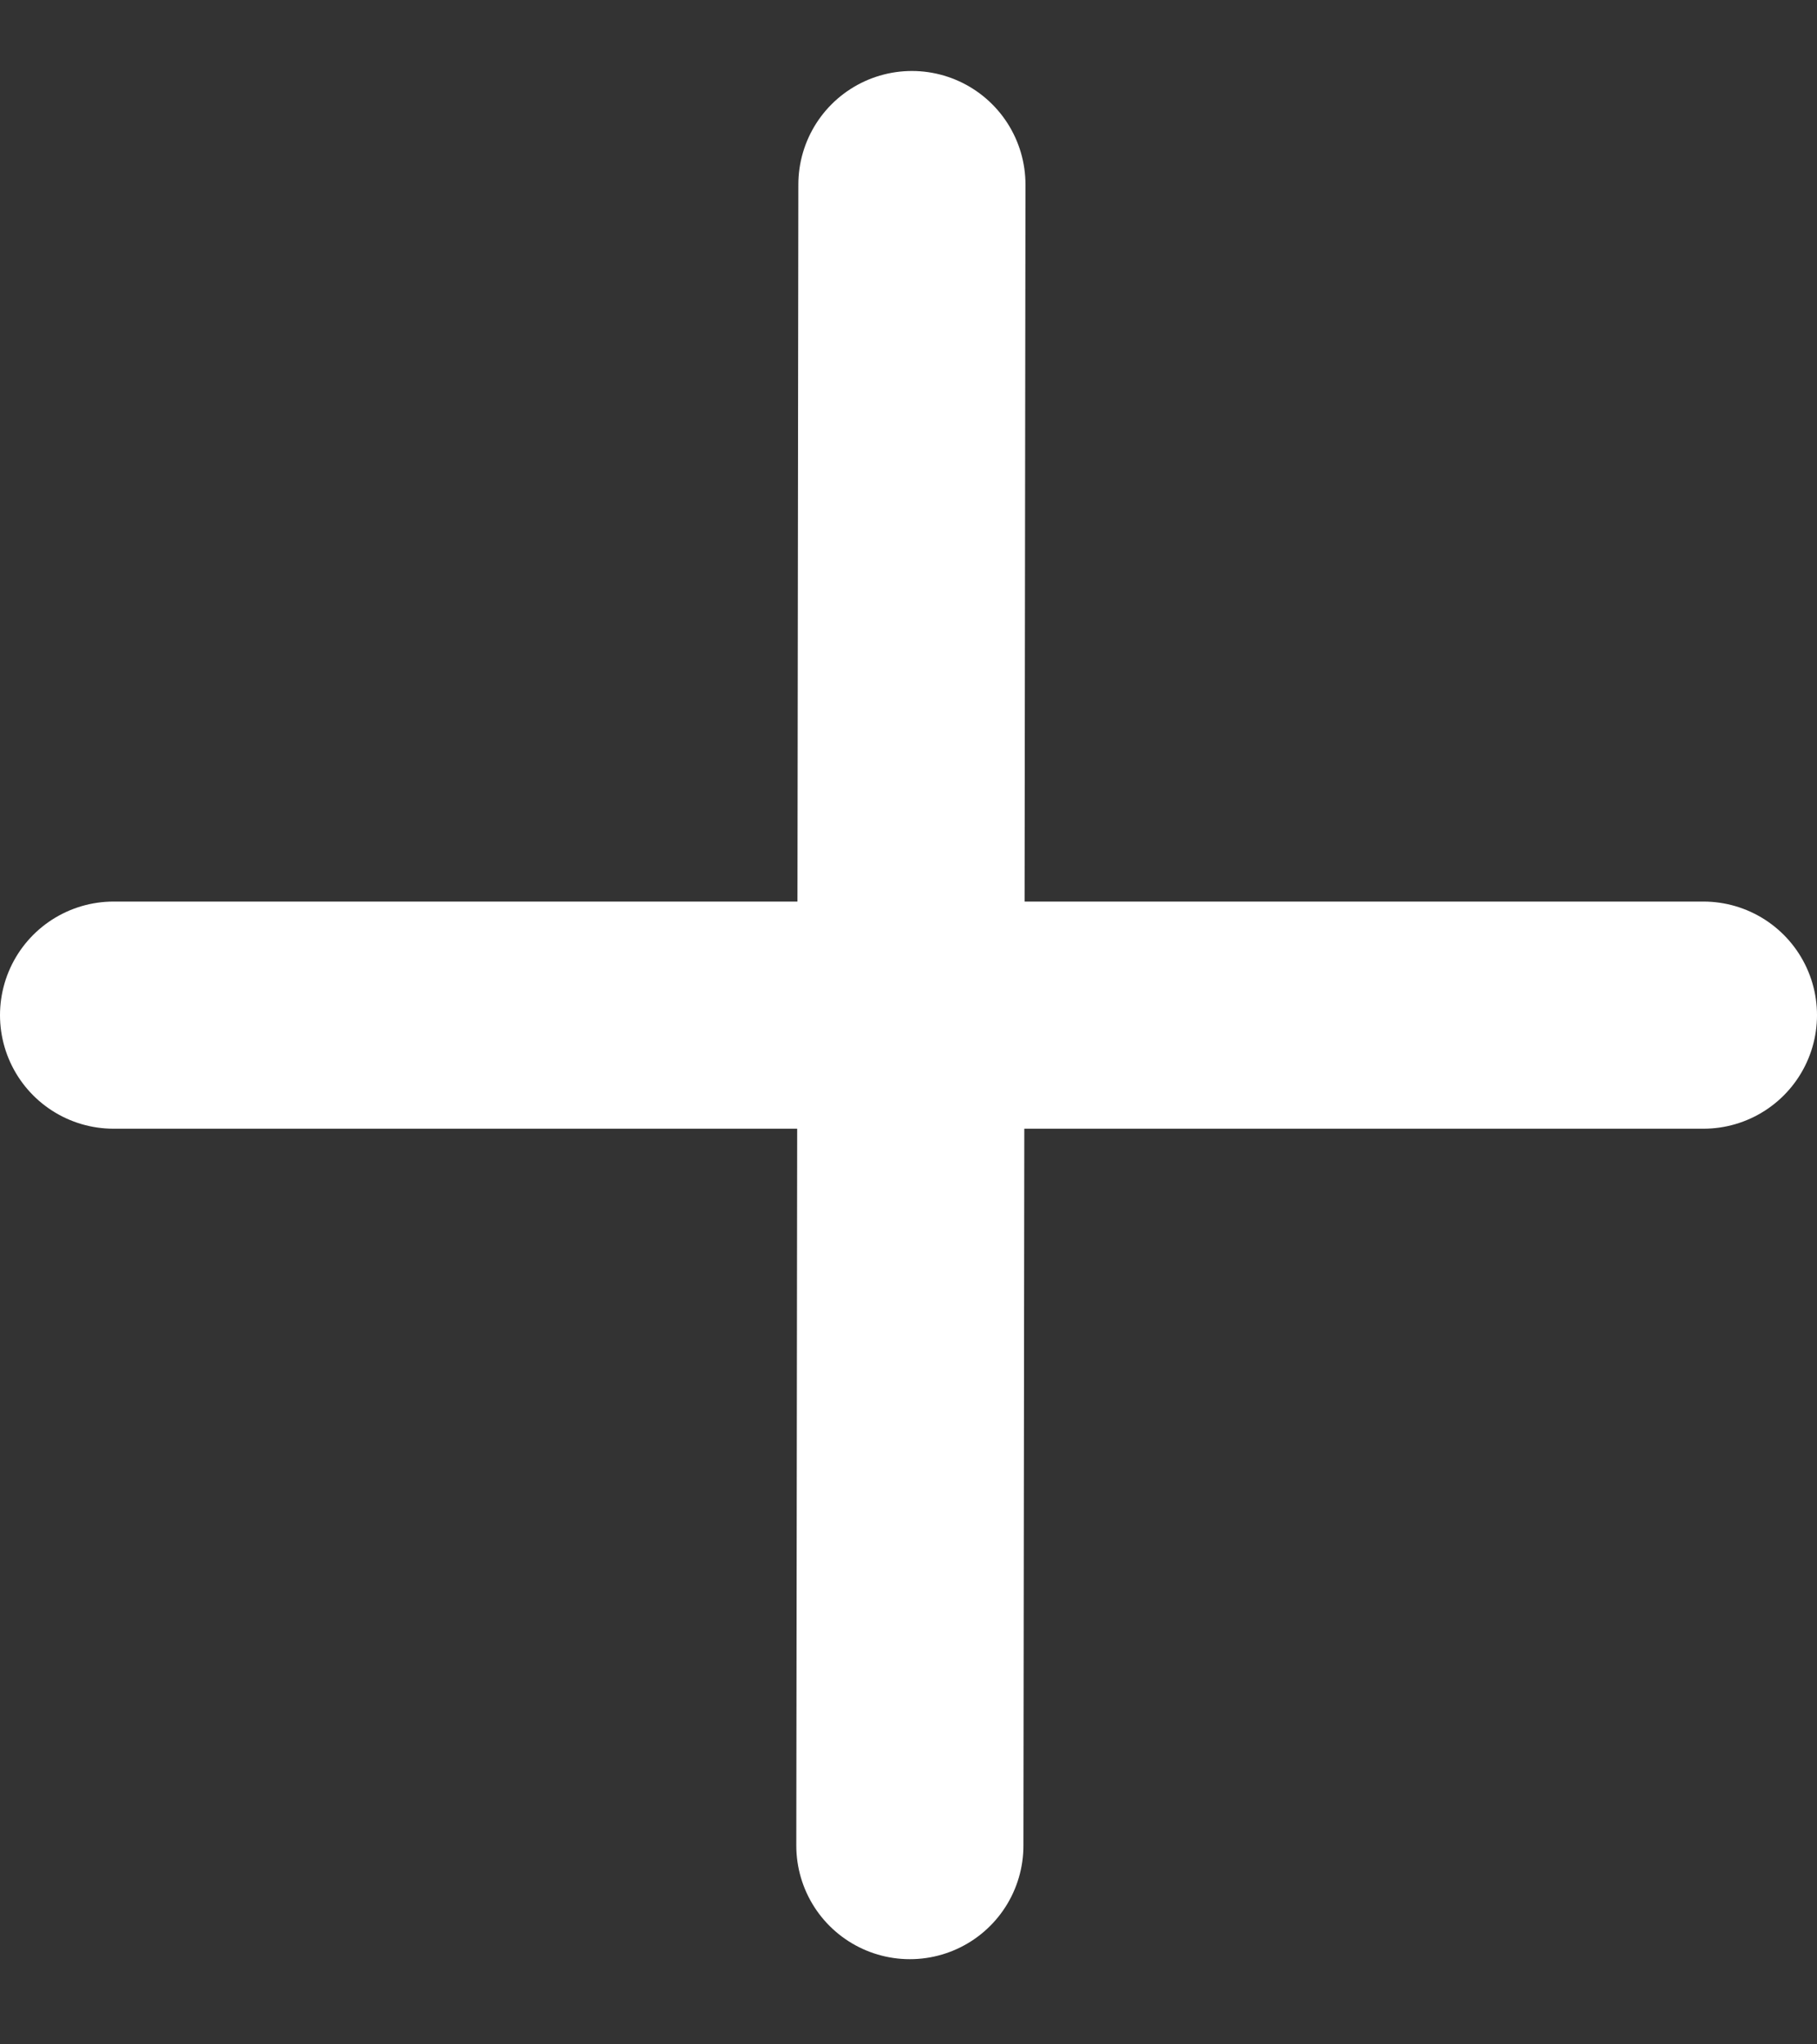 <svg width="16" height="18" viewBox="0 0 16 18" fill="none" xmlns="http://www.w3.org/2000/svg">
<rect x="0" y="0" width="16" height="18" fill="#333333" stroke="none"/>
<path d="M8.03 1.625L8.012 16.25" stroke="white" stroke-width="2" stroke-linecap="round" stroke-linejoin="round"/>
<path d="M1 8.938H15" stroke="white" stroke-width="2" stroke-linecap="round" stroke-linejoin="round"/>
</svg>
